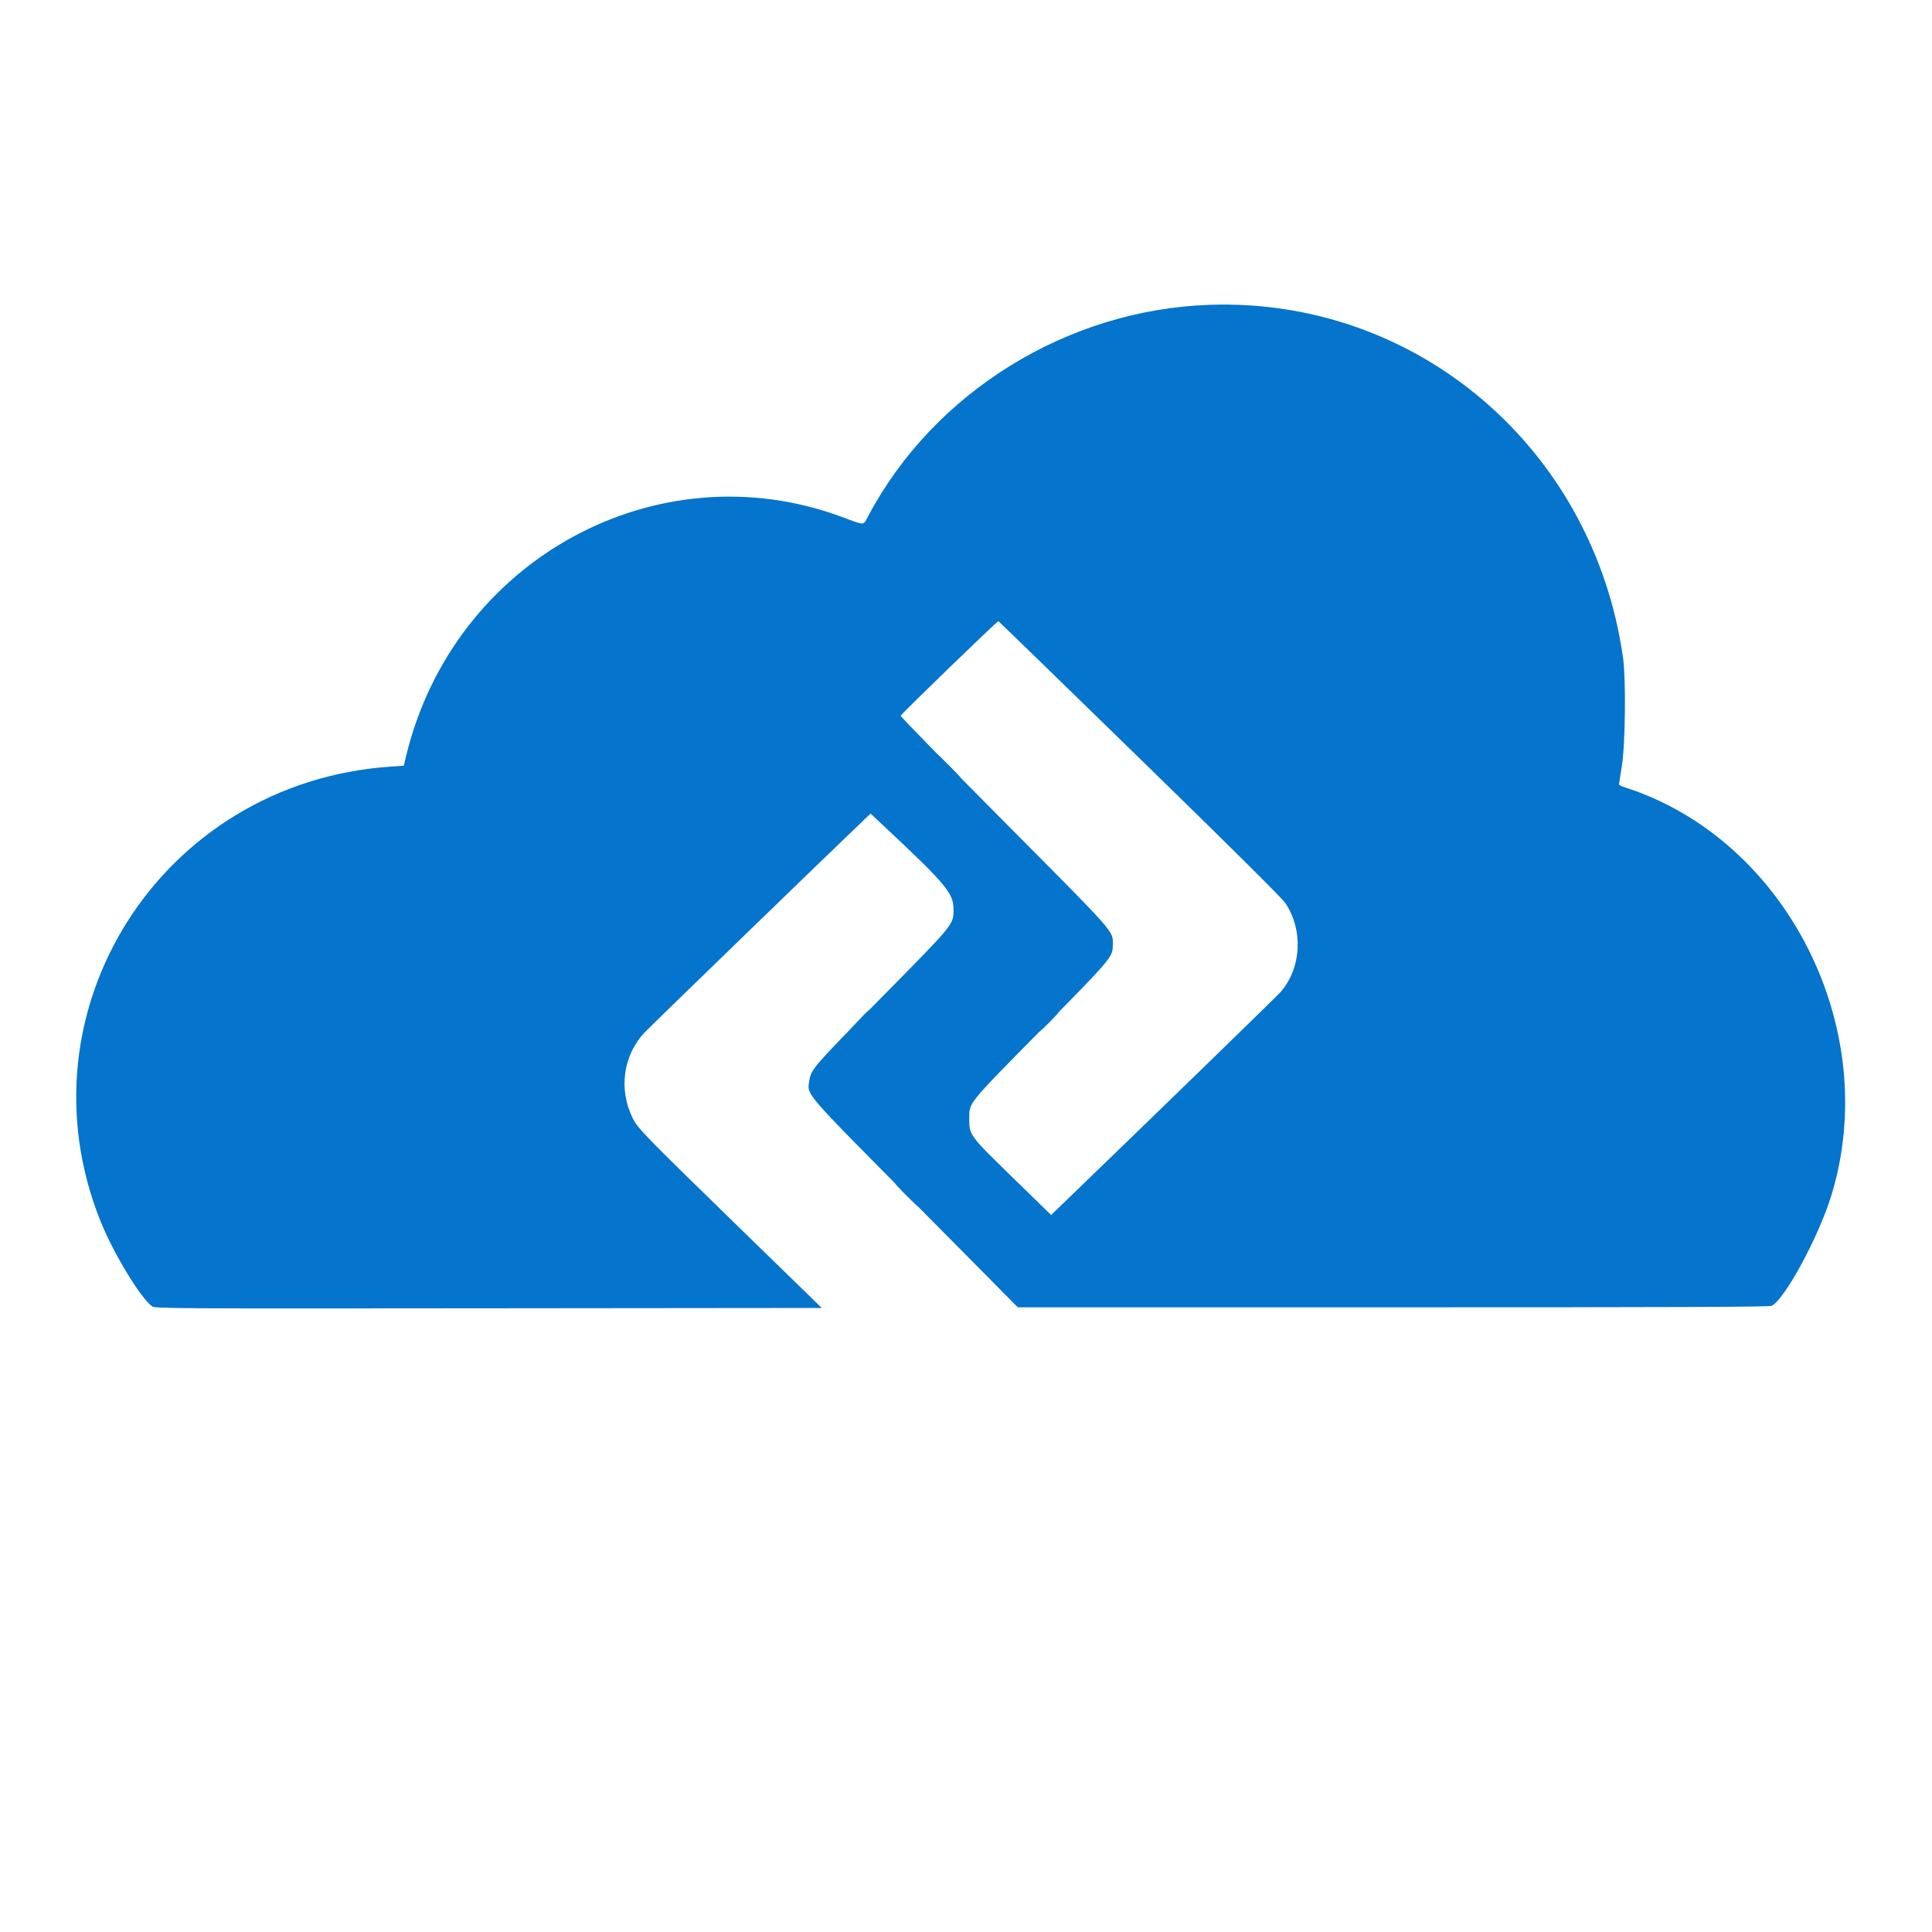 <svg id="svg" xmlns="http://www.w3.org/2000/svg" xmlns:xlink="http://www.w3.org/1999/xlink" viewBox="0, 0, 400,400"><g id="svgg"><path id="path0" d="M250.400 63.111 C 220.900 64.134,193.329 81.213,179.730 106.888 C 178.692 108.848,179.143 108.829,174.522 107.103 C 136.105 92.749,93.899 115.817,84.082 156.533 L 83.600 158.533 80.800 158.725 C 33.466 161.970,3.351 209.136,20.772 252.739 C 23.412 259.346,29.041 268.666,31.467 270.446 C 32.110 270.919,34.564 270.933,101.137 270.868 L 170.141 270.800 153.797 254.885 C 133.047 234.679,132.058 233.664,130.972 231.455 C 128.054 225.519,129.012 218.554,133.399 213.823 C 134.455 212.684,172.288 176.020,179.121 169.513 L 180.243 168.446 182.988 171.016 C 195.902 183.108,197.412 184.913,197.412 188.267 C 197.412 191.465,197.672 191.146,182.479 206.551 C 168.541 220.681,167.931 221.381,167.584 223.641 C 167.100 226.791,165.914 225.406,189.519 249.245 L 210.730 270.667 288.419 270.667 C 347.329 270.667,366.274 270.591,366.795 270.354 C 369.409 269.163,376.389 256.344,379.055 247.839 C 389.907 213.215,369.920 173.618,336.200 162.942 C 335.650 162.768,335.200 162.532,335.200 162.418 C 335.200 162.304,335.463 160.604,335.784 158.639 C 336.502 154.241,336.660 140.650,336.044 136.267 C 329.939 92.853,293.376 61.622,250.400 63.111 M235.978 157.046 C 255.138 175.727,265.439 185.957,266.124 186.983 C 269.869 192.592,269.453 200.400,265.144 205.377 C 264.369 206.271,241.397 228.601,219.014 250.216 L 217.627 251.555 209.724 243.855 C 200.689 235.053,200.671 235.029,200.669 231.600 C 200.666 228.230,200.203 228.800,215.665 213.121 C 230.111 198.473,230.382 198.152,230.394 195.714 C 230.409 192.633,231.479 193.851,207.942 170.168 C 196.081 158.234,186.419 148.343,186.471 148.188 C 186.604 147.789,206.498 128.536,206.703 128.608 C 206.797 128.640,219.970 141.437,235.978 157.046 " stroke="none" fill="#0474cc" fill-rule="evenodd"></path><path id="path1" d="M196.400 158.667 C 197.714 159.987,198.849 161.067,198.922 161.067 C 198.996 161.067,197.981 159.987,196.667 158.667 C 195.353 157.347,194.218 156.267,194.144 156.267 C 194.071 156.267,195.086 157.347,196.400 158.667 M177.727 211.267 L 175.600 213.467 177.800 211.340 C 179.843 209.364,180.122 209.067,179.927 209.067 C 179.887 209.067,178.897 210.057,177.727 211.267 M217.067 211.600 C 215.974 212.700,215.140 213.600,215.213 213.600 C 215.287 213.600,216.241 212.700,217.333 211.600 C 218.426 210.500,219.260 209.600,219.187 209.600 C 219.113 209.600,218.159 210.500,217.067 211.600 M187.600 247.467 C 188.914 248.787,190.049 249.867,190.122 249.867 C 190.196 249.867,189.181 248.787,187.867 247.467 C 186.553 246.147,185.418 245.067,185.344 245.067 C 185.271 245.067,186.286 246.147,187.600 247.467 " stroke="none" fill="#0072ce" fill-rule="evenodd"></path><path id="path2" d="" stroke="none" fill="#0072ce" fill-rule="evenodd"></path><path id="path3" d="" stroke="none" fill="#0072ce" fill-rule="evenodd"></path><path id="path4" d="" stroke="none" fill="#0072ce" fill-rule="evenodd"></path></g></svg>
